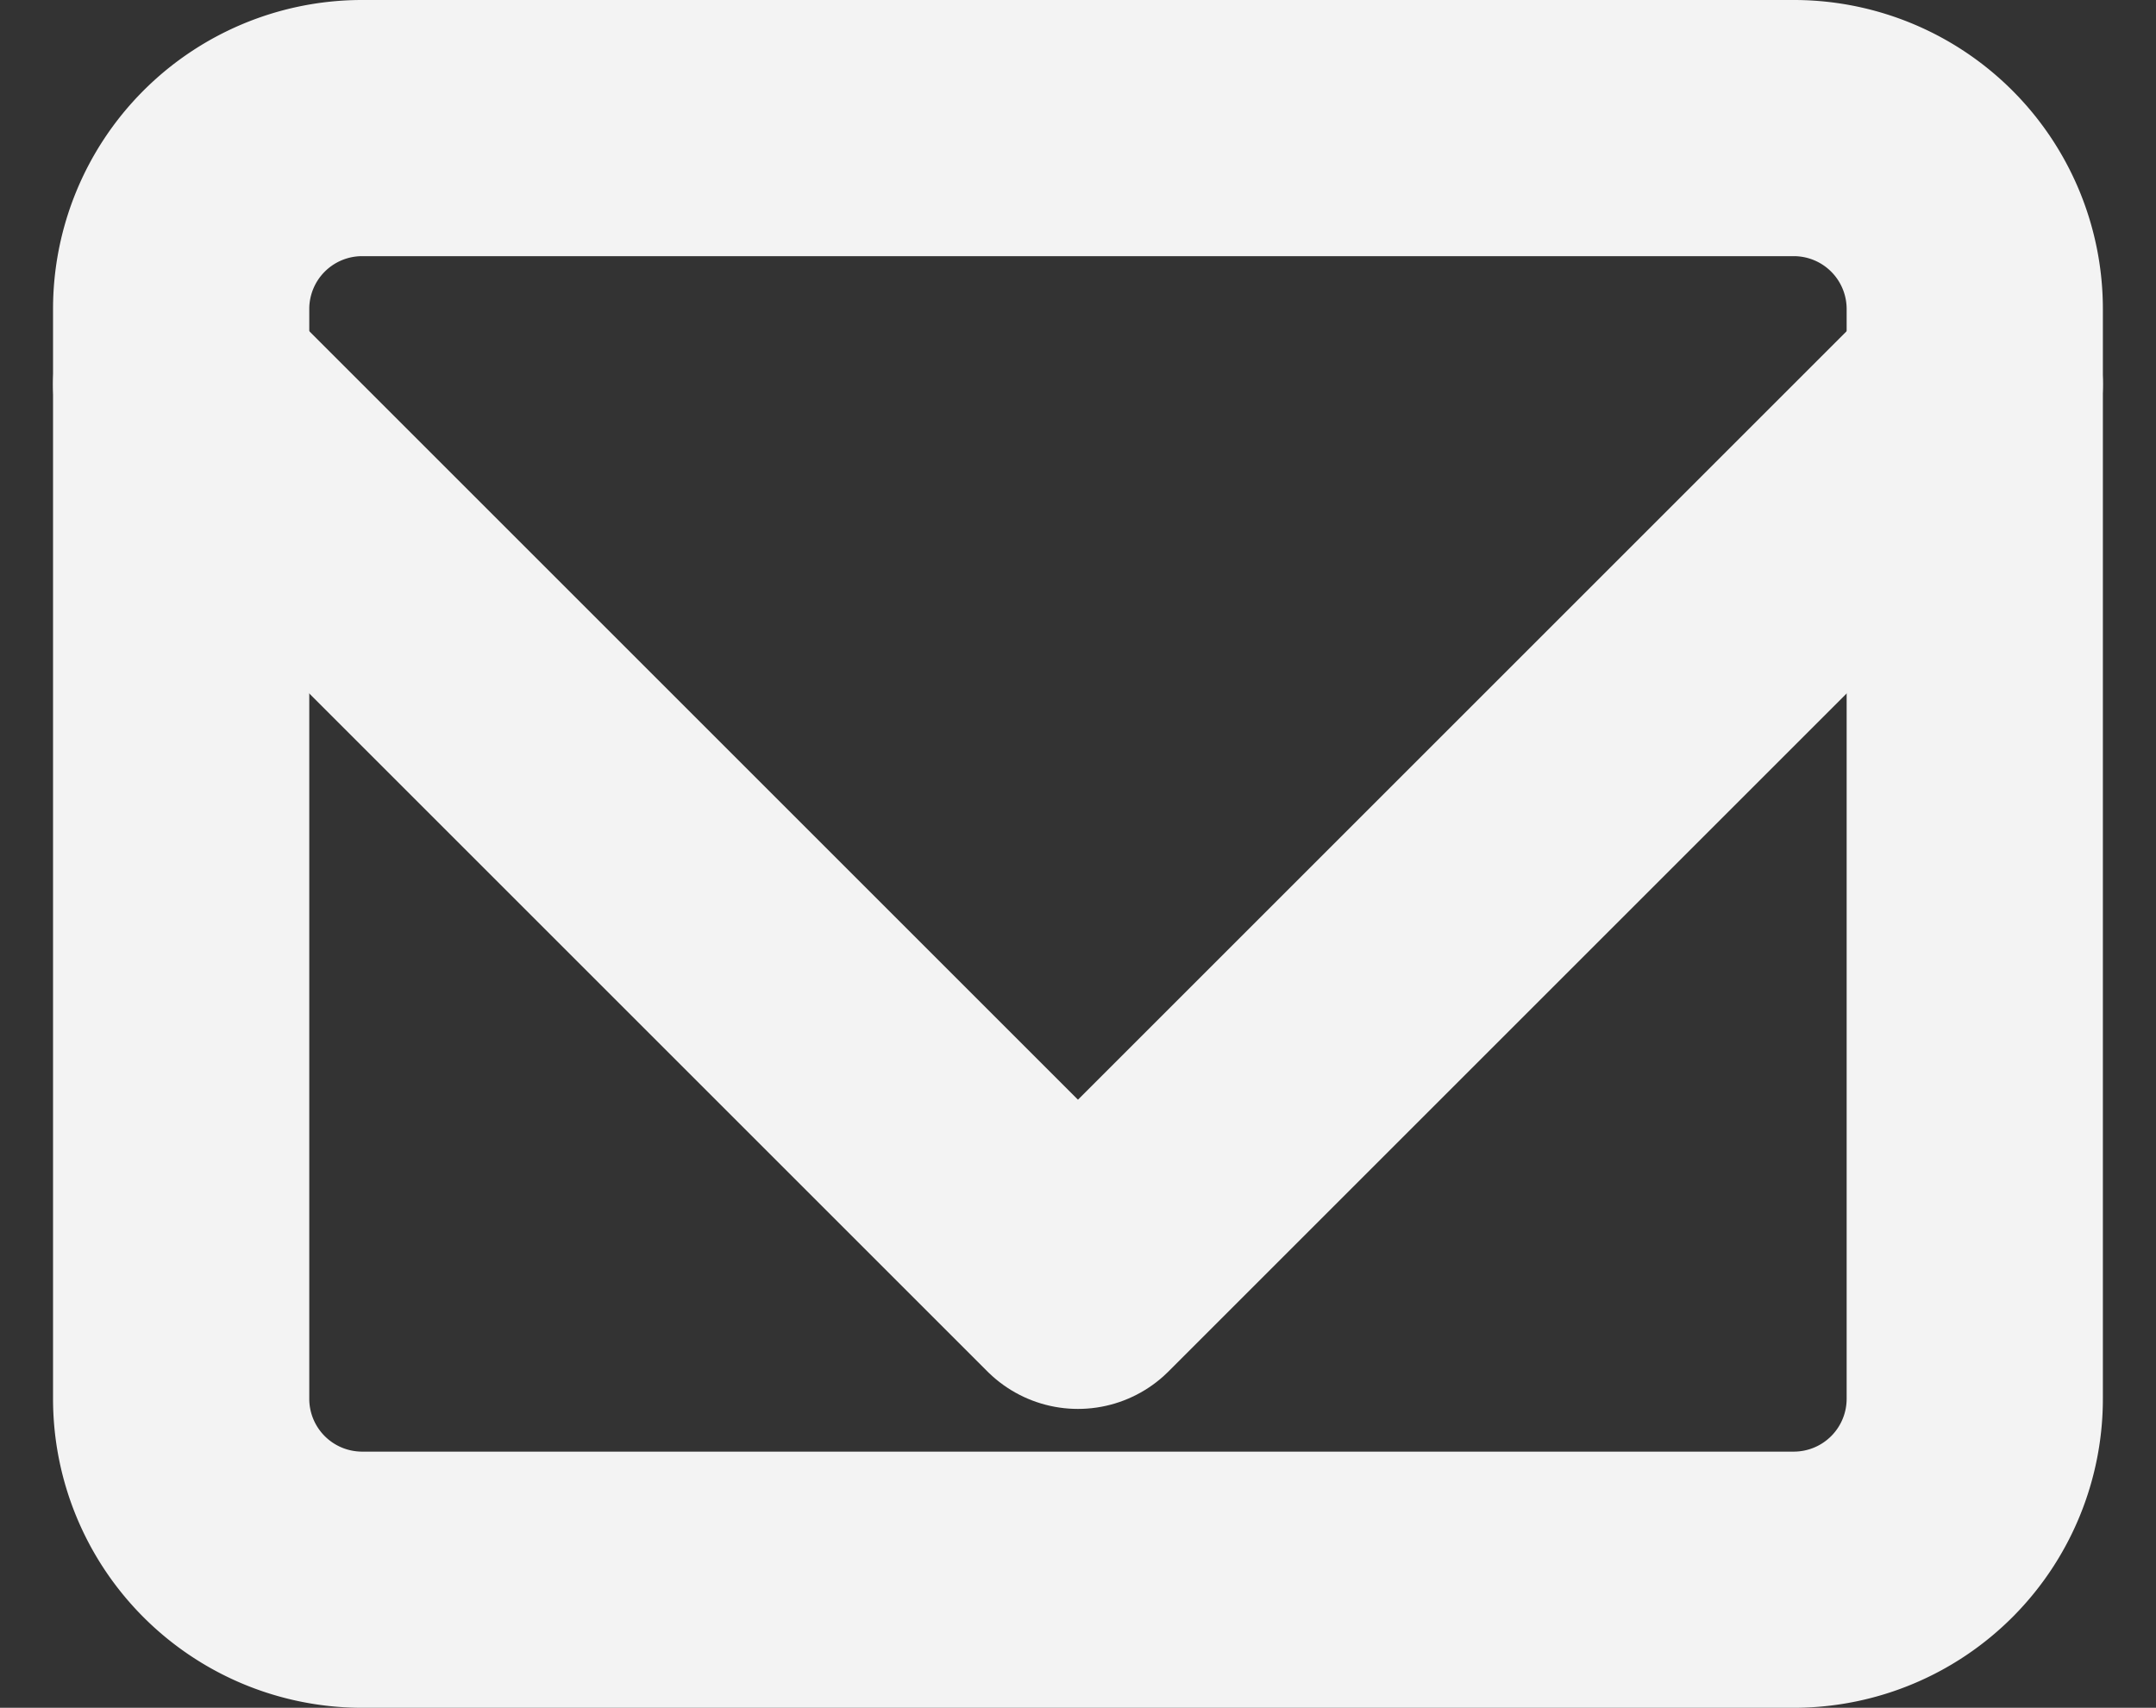 <svg xmlns="http://www.w3.org/2000/svg" width="25.243" height="20" viewBox="0 0 25.243 20">
  <rect x="0" y="0" width="25.243" height="20" fill="#333333" stroke="none"/>
  <g id="mail-mobile" transform="translate(2.121 1.5)">
    <path id="Path_10" data-name="Path 10" d="M5.1,6H21.9A2.119,2.119,0,0,1,24,8.125v12.75A2.119,2.119,0,0,1,21.9,23H5.1A2.119,2.119,0,0,1,3,20.875V8.125A2.119,2.119,0,0,1,5.1,6Z" transform="translate(-3 -6)" fill="none" stroke="#f3f3f3" stroke-linecap="round" stroke-linejoin="round" stroke-width="3"/>
    <path id="Path_11" data-name="Path 11" d="M24,9,13.5,19.5,3,9" transform="translate(-3 -6)" fill="none" stroke="#f3f3f3" stroke-linecap="round" stroke-linejoin="round" stroke-width="3"/>
  </g>
</svg>
